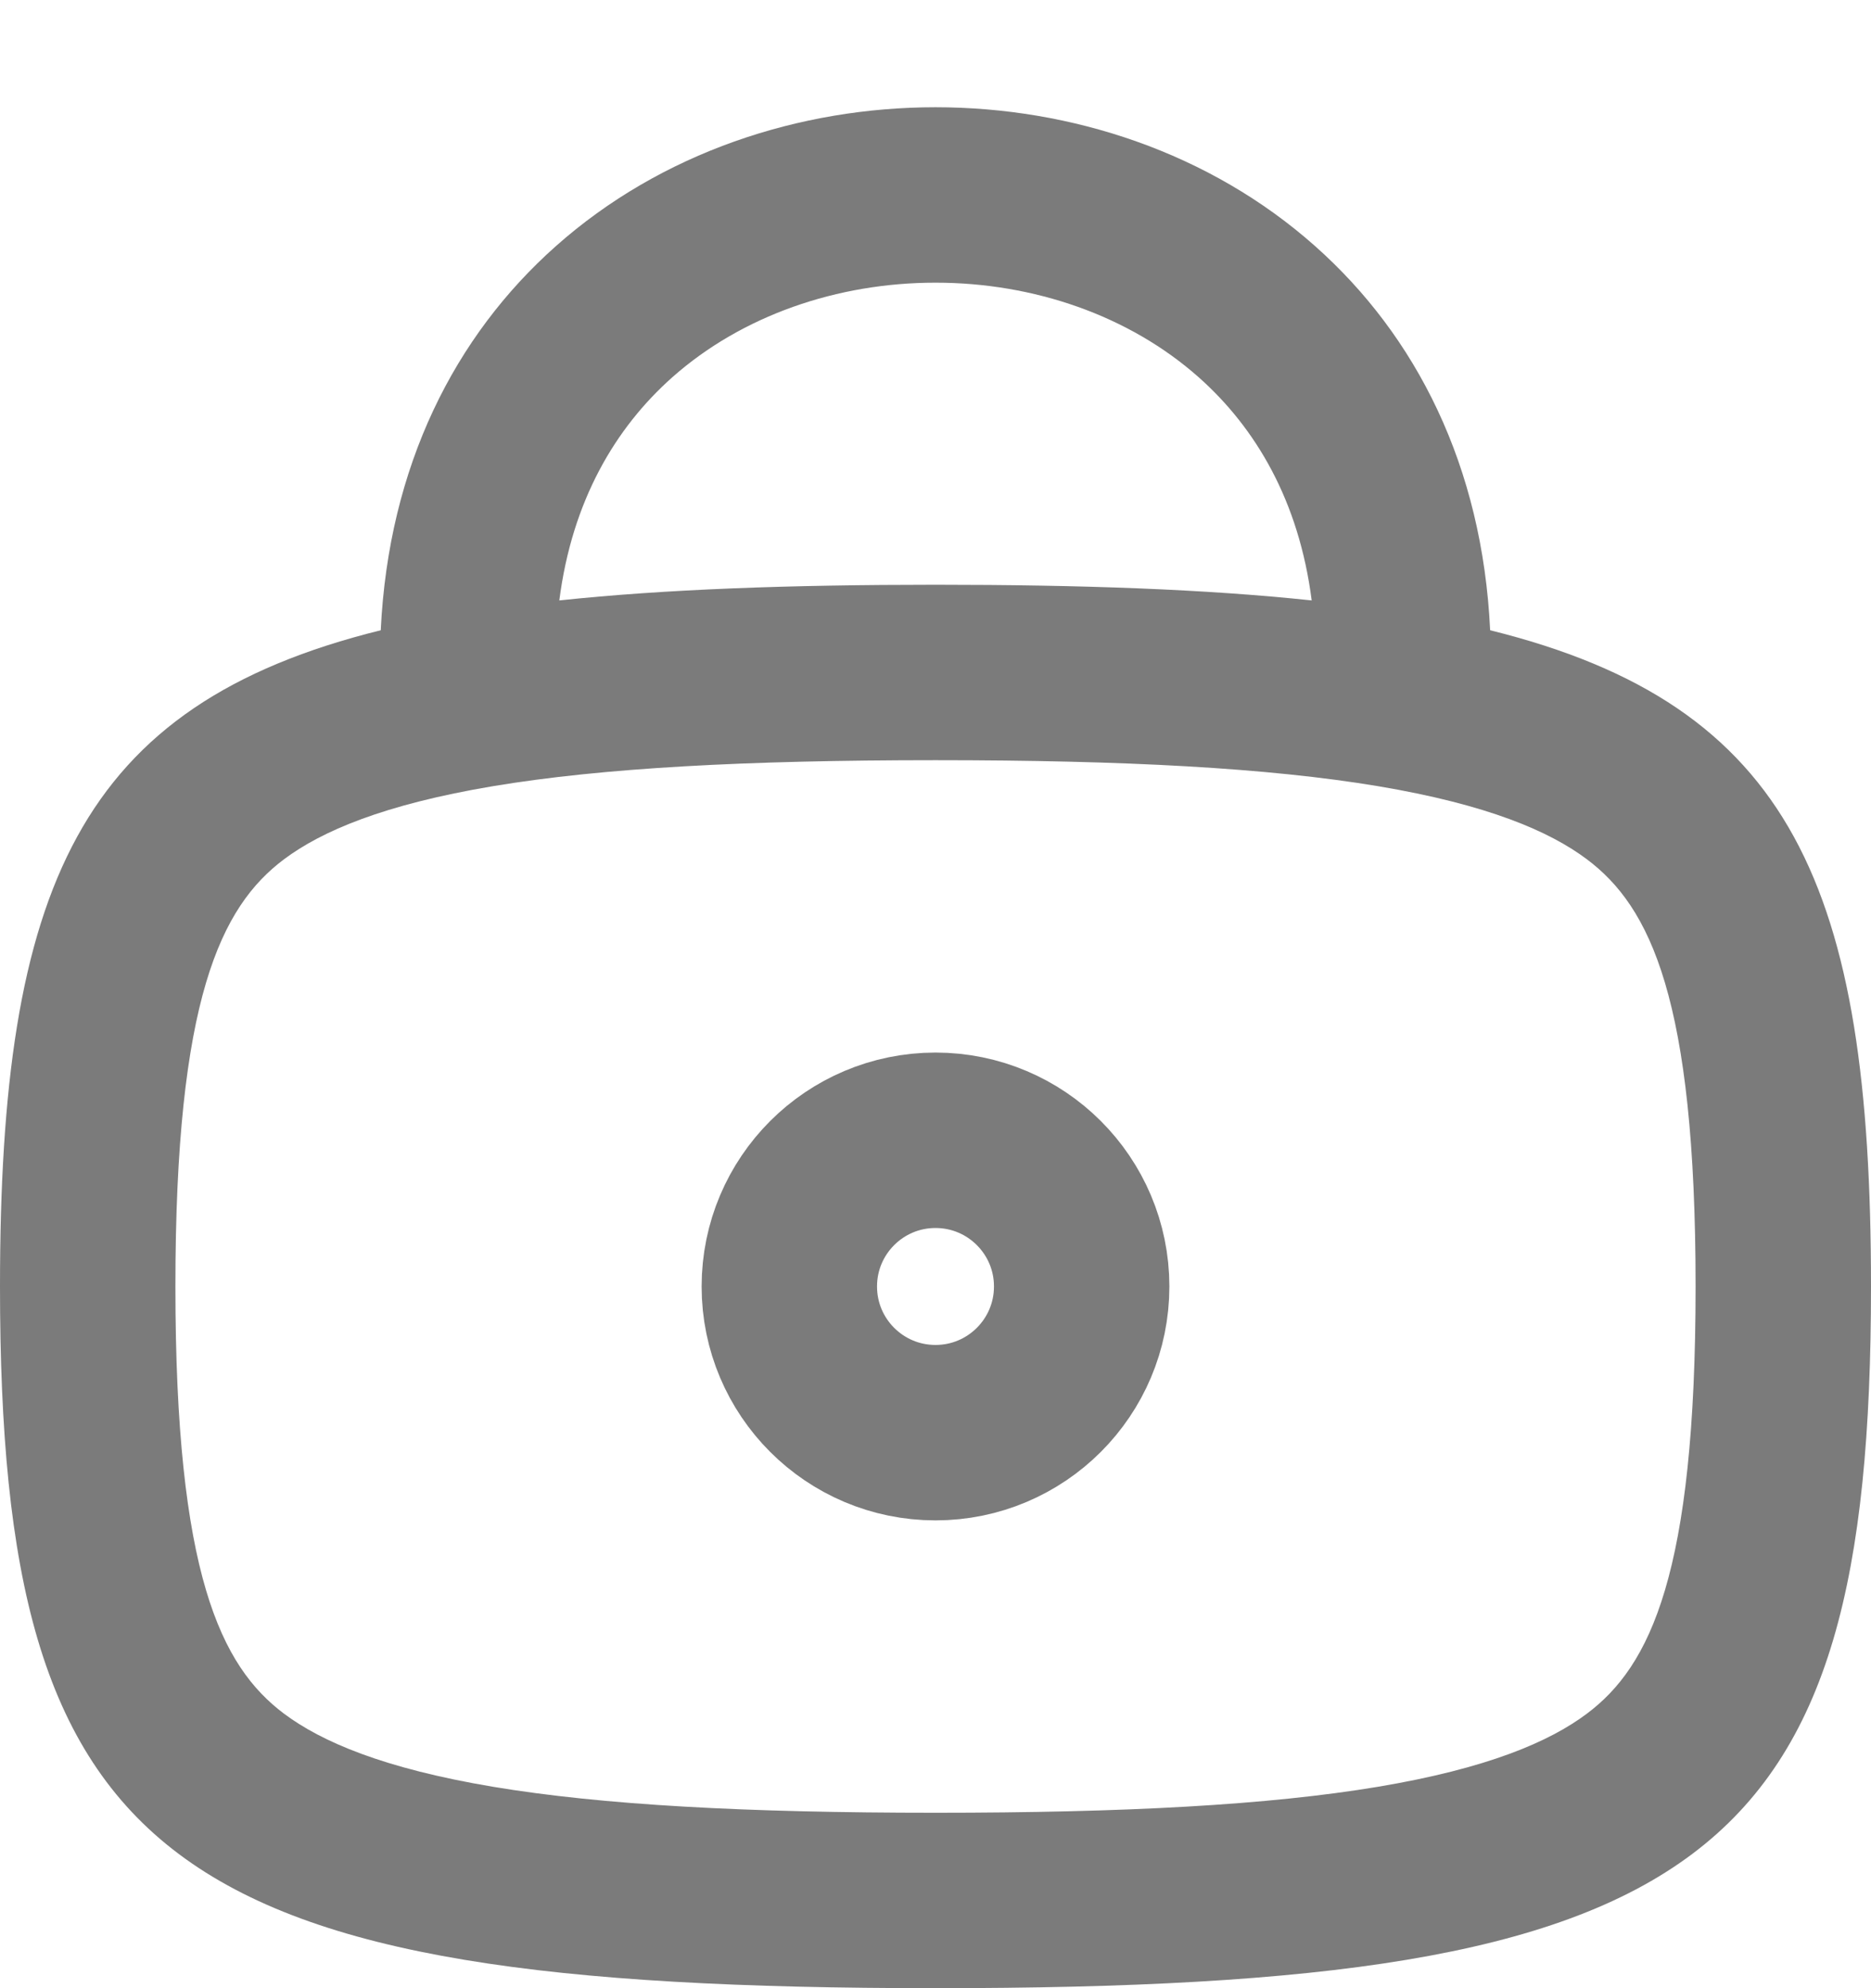 <svg width="16" height="17" viewBox="0 0 16 17" fill="none" xmlns="http://www.w3.org/2000/svg">
<path fill-rule="evenodd" clip-rule="evenodd" d="M4.783 5.134C5.686 5.038 6.75 5 8 5C9.25 5 10.314 5.038 11.217 5.134C11.108 4.282 10.738 3.659 10.252 3.227C9.656 2.698 8.84 2.417 8 2.417C7.16 2.417 6.344 2.698 5.748 3.227C5.262 3.659 4.892 4.282 4.783 5.134ZM12.743 5.389C12.677 3.984 12.11 2.872 11.248 2.106C10.344 1.302 9.16 0.917 8 0.917C6.84 0.917 5.656 1.302 4.752 2.106C3.89 2.872 3.323 3.984 3.256 5.389C0.673 6.028 0 7.589 0 11C0 15.941 1.412 17 8 17C14.588 17 16 15.941 16 11C16 7.589 15.327 6.028 12.743 5.389ZM1.5 11C1.5 13.458 1.888 14.247 2.429 14.653C2.75 14.893 3.28 15.121 4.217 15.278C5.153 15.434 6.378 15.5 8 15.5C9.622 15.5 10.847 15.434 11.783 15.278C12.72 15.121 13.25 14.893 13.57 14.653C14.112 14.247 14.5 13.458 14.5 11C14.5 8.542 14.112 7.753 13.57 7.347C13.25 7.107 12.72 6.879 11.783 6.722C10.847 6.566 9.622 6.5 8 6.5C6.378 6.5 5.153 6.566 4.217 6.722C3.28 6.879 2.75 7.107 2.429 7.347C1.888 7.753 1.5 8.542 1.5 11Z" fill="#7B7B7B"/>
<circle cx="2" cy="2" r="1.25" transform="matrix(-1 0 0 1 10 9)" stroke="#7B7B7B" stroke-width="1.5"/>
</svg>
